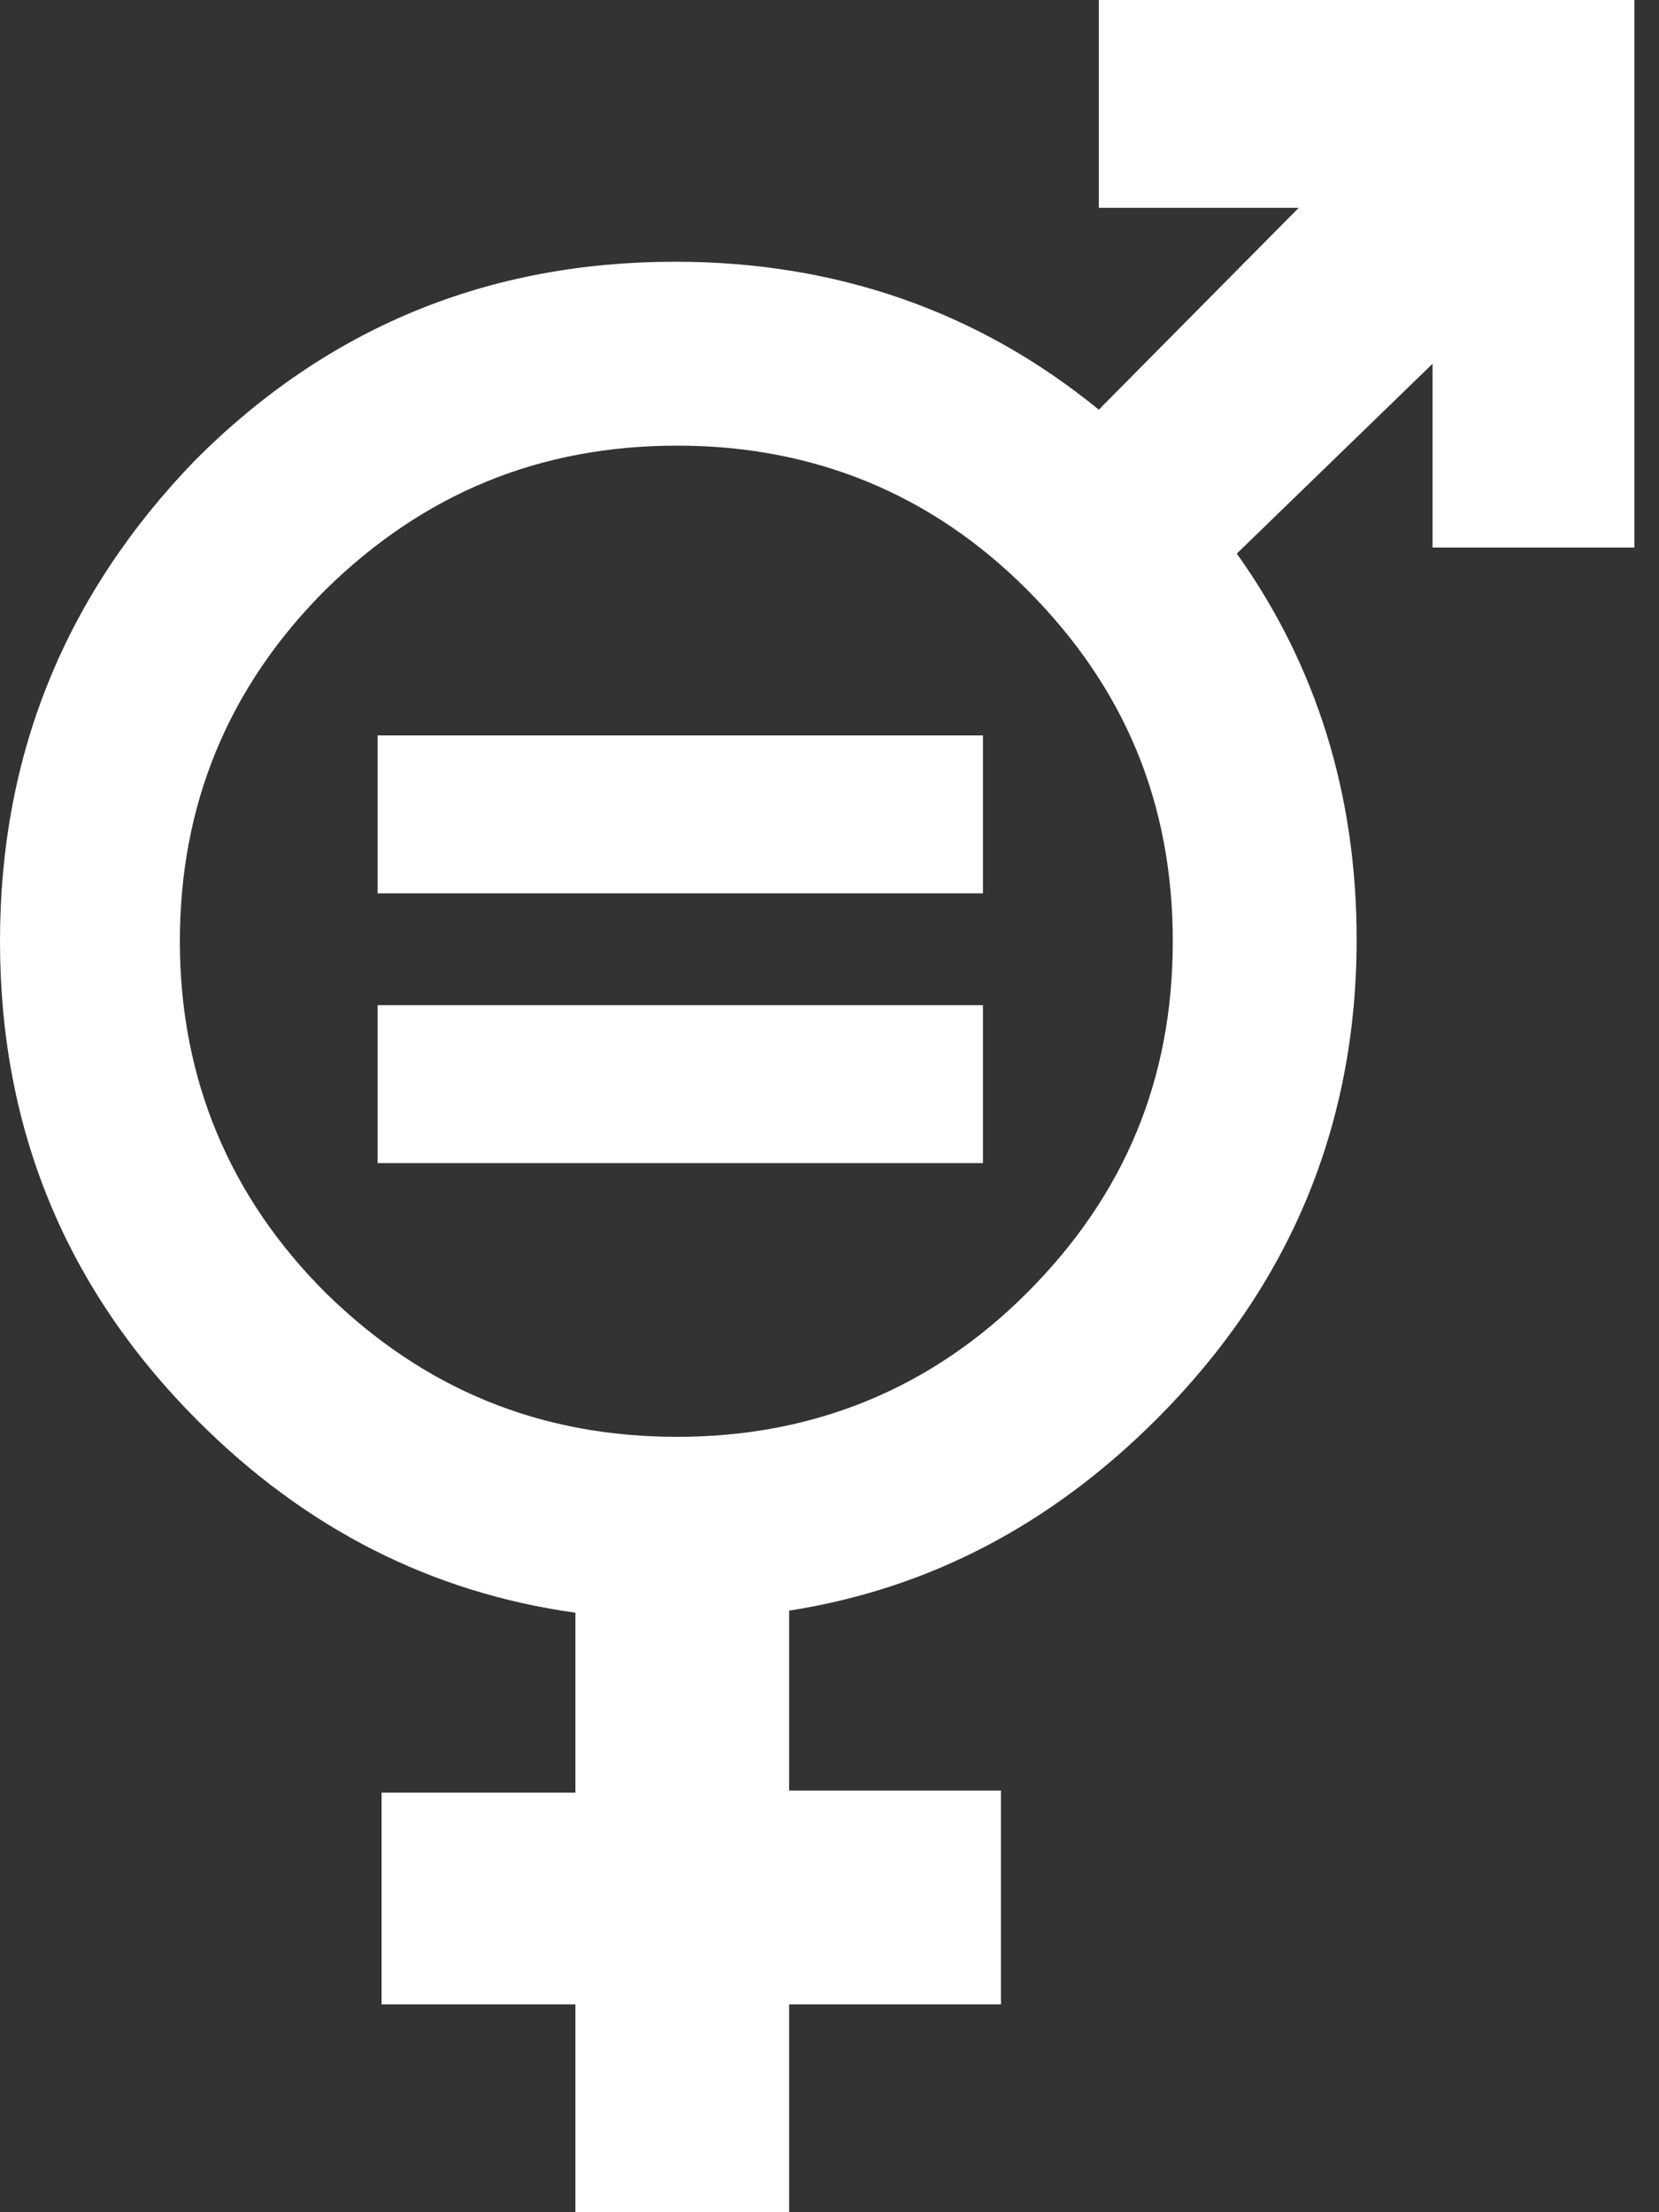 <svg width="12" height="16" viewBox="0 0 12 16" fill="none" xmlns="http://www.w3.org/2000/svg">
<rect x="0" y="0" width="12" height="16" fill="#333333" stroke="none"/>
<path d="M11.822 3.96V0H7.948V1.503H9.394L7.948 2.963C7.081 2.255 6.055 1.893 4.885 1.893C3.526 1.893 2.37 2.37 1.416 3.324C0.477 4.293 0 5.449 0 6.808C0 8.166 0.477 9.322 1.431 10.276C2.211 11.057 3.122 11.519 4.162 11.664V12.965H2.76V14.497H4.162V16H5.708V14.497H7.24V12.95H5.708V11.649C6.72 11.491 7.602 11.028 8.368 10.262C9.321 9.308 9.813 8.152 9.813 6.793C9.813 5.752 9.524 4.813 8.946 4.004L10.362 2.631V3.96H11.822ZM7.428 4.264C8.136 4.972 8.483 5.81 8.483 6.808C8.483 7.805 8.136 8.643 7.428 9.351C6.735 10.045 5.882 10.392 4.899 10.392C3.902 10.392 3.064 10.045 2.356 9.351C1.662 8.658 1.301 7.805 1.301 6.808C1.301 5.825 1.647 4.972 2.356 4.264C3.064 3.57 3.902 3.223 4.899 3.223C5.882 3.223 6.735 3.57 7.428 4.264ZM2.731 7.27V8.412H7.11V7.27H2.731ZM7.11 6.461V5.319H2.731V6.461H7.11Z" fill="white"/>
</svg>
